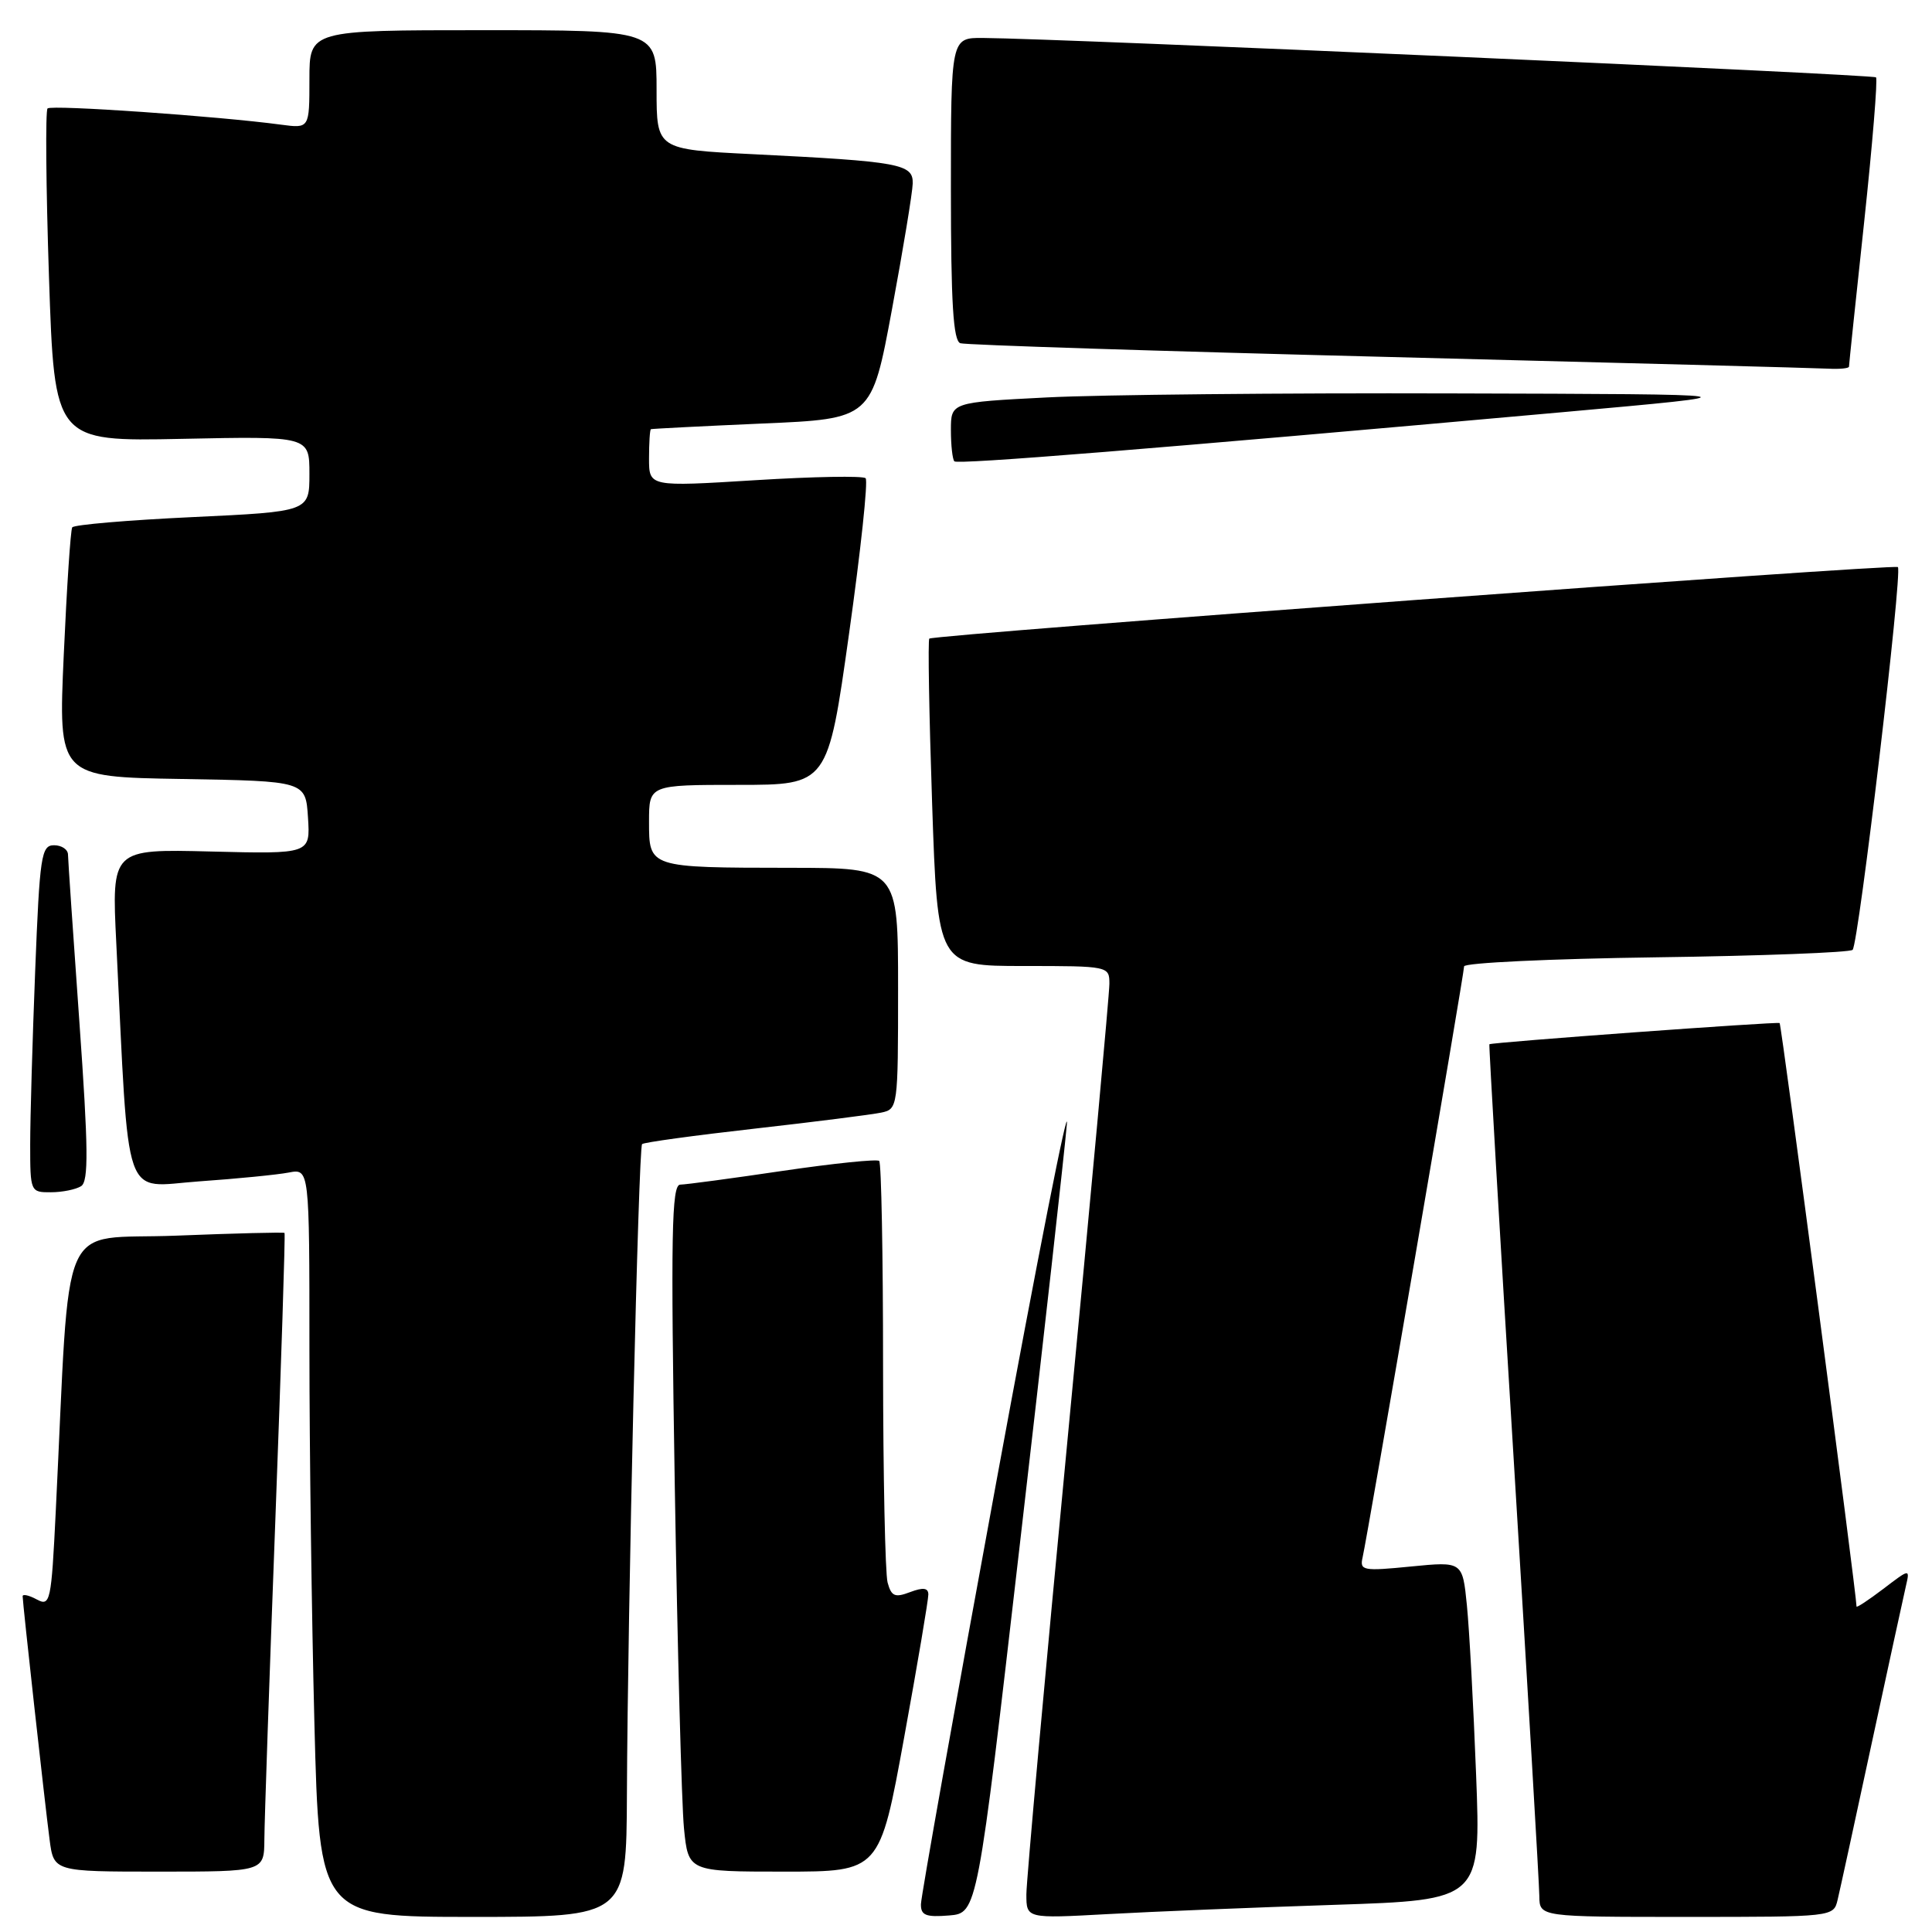 <?xml version="1.0" encoding="UTF-8" standalone="no"?>
<!DOCTYPE svg PUBLIC "-//W3C//DTD SVG 1.1//EN" "http://www.w3.org/Graphics/SVG/1.1/DTD/svg11.dtd" >
<svg xmlns="http://www.w3.org/2000/svg" xmlns:xlink="http://www.w3.org/1999/xlink" version="1.1" viewBox="0 0 256 256">
 <g >
 <path fill="currentColor"
d=" M 83.07 237.75 C 83.17 213.41 84.60 152.06 85.08 151.60 C 85.31 151.37 92.03 150.45 100.00 149.55 C 107.97 148.65 115.51 147.69 116.75 147.43 C 118.97 146.97 119.00 146.75 119.00 130.98 C 119.00 115.00 119.00 115.00 104.75 114.99 C 85.93 114.97 86.00 114.99 86.00 108.88 C 86.00 104.00 86.00 104.00 97.84 104.00 C 109.69 104.00 109.69 104.00 112.50 83.99 C 114.05 72.98 115.04 63.71 114.70 63.37 C 114.37 63.03 107.77 63.15 100.05 63.63 C 86.00 64.50 86.00 64.50 86.00 60.75 C 86.00 58.69 86.11 56.94 86.25 56.87 C 86.39 56.81 93.03 56.47 101.00 56.12 C 115.50 55.50 115.50 55.50 118.19 41.00 C 119.67 33.02 120.91 25.52 120.94 24.31 C 121.01 21.72 119.27 21.40 99.75 20.43 C 87.00 19.80 87.00 19.80 87.00 11.90 C 87.00 4.00 87.00 4.00 64.00 4.00 C 41.00 4.00 41.00 4.00 41.00 10.51 C 41.00 17.02 41.00 17.02 37.25 16.52 C 28.96 15.40 6.80 13.86 6.30 14.37 C 6.01 14.66 6.09 24.71 6.49 36.70 C 7.22 58.50 7.22 58.50 24.11 58.15 C 41.00 57.80 41.00 57.80 41.00 62.79 C 41.00 67.79 41.00 67.79 25.48 68.52 C 16.95 68.92 9.79 69.53 9.57 69.88 C 9.35 70.24 8.85 77.82 8.45 86.74 C 7.72 102.95 7.72 102.95 24.11 103.22 C 40.50 103.50 40.50 103.50 40.81 108.33 C 41.12 113.16 41.12 113.16 27.95 112.83 C 14.79 112.50 14.79 112.50 15.41 125.00 C 17.15 160.21 16.13 157.27 26.36 156.54 C 31.39 156.19 36.74 155.66 38.25 155.37 C 41.00 154.84 41.00 154.84 41.00 178.76 C 41.00 191.91 41.30 214.22 41.66 228.34 C 42.32 254.00 42.32 254.00 62.66 254.00 C 83.00 254.00 83.00 254.00 83.07 237.75 Z  M 135.15 204.50 C 138.27 177.55 141.06 152.57 141.36 149.00 C 141.67 145.43 137.45 166.80 131.99 196.50 C 126.52 226.20 122.04 251.31 122.03 252.31 C 122.00 253.79 122.68 254.06 125.75 253.81 C 129.50 253.50 129.50 253.50 135.15 204.50 Z  M 176.87 252.40 C 196.23 251.76 196.23 251.76 195.59 235.13 C 195.24 225.98 194.69 215.89 194.37 212.70 C 193.79 206.90 193.79 206.90 186.96 207.57 C 180.61 208.20 180.15 208.11 180.55 206.37 C 181.21 203.50 194.00 129.01 194.00 128.05 C 194.00 127.58 205.44 127.04 219.42 126.85 C 233.40 126.66 245.12 126.21 245.48 125.86 C 246.28 125.05 252.11 75.78 251.48 75.14 C 251.02 74.69 123.85 84.08 123.14 84.62 C 122.94 84.77 123.11 94.59 123.51 106.45 C 124.24 128.00 124.24 128.00 135.62 128.00 C 146.92 128.00 147.00 128.02 147.00 130.37 C 147.00 131.67 144.53 158.63 141.50 190.27 C 138.47 221.92 136.00 249.25 136.00 251.01 C 136.00 254.22 136.00 254.22 146.75 253.63 C 152.66 253.30 166.21 252.75 176.87 252.40 Z  M 243.49 251.75 C 243.79 250.51 245.82 241.18 248.01 231.00 C 250.21 220.82 252.24 211.45 252.54 210.17 C 253.08 207.84 253.08 207.84 249.54 210.54 C 247.59 212.02 246.00 213.07 246.00 212.87 C 245.99 211.21 236.05 135.73 235.81 135.56 C 235.51 135.35 197.65 138.11 197.35 138.37 C 197.27 138.44 198.72 163.25 200.58 193.50 C 202.43 223.75 203.96 249.74 203.97 251.25 C 204.00 254.00 204.00 254.00 223.48 254.00 C 242.86 254.00 242.96 253.99 243.49 251.75 Z  M 35.03 243.75 C 35.04 241.41 35.69 222.42 36.48 201.54 C 37.26 180.66 37.82 163.48 37.70 163.37 C 37.59 163.26 31.13 163.42 23.35 163.73 C 7.51 164.36 9.37 160.10 7.39 200.22 C 6.80 212.27 6.66 212.89 4.88 211.94 C 3.85 211.38 3.00 211.19 3.00 211.51 C 3.00 212.39 5.93 238.87 6.57 243.75 C 7.12 248.00 7.12 248.00 21.06 248.00 C 35.00 248.00 35.00 248.00 35.03 243.75 Z  M 119.80 230.25 C 121.58 220.49 123.02 211.95 123.01 211.27 C 123.00 210.40 122.32 210.31 120.60 210.96 C 118.58 211.73 118.11 211.53 117.61 209.69 C 117.29 208.48 117.02 195.54 117.01 180.92 C 117.01 166.30 116.78 154.11 116.50 153.83 C 116.23 153.56 110.49 154.15 103.75 155.14 C 97.01 156.14 90.88 156.96 90.13 156.97 C 88.99 157.00 88.87 163.49 89.41 196.75 C 89.77 218.61 90.32 239.09 90.63 242.25 C 91.20 248.00 91.20 248.00 103.89 248.00 C 116.57 248.00 116.57 248.00 119.80 230.25 Z  M 10.75 157.17 C 11.75 156.54 11.71 152.17 10.52 135.44 C 9.70 123.92 9.02 113.94 9.01 113.25 C 9.01 112.56 8.17 112.00 7.16 112.00 C 5.47 112.00 5.26 113.38 4.66 128.66 C 4.30 137.82 4.00 148.17 4.00 151.66 C 4.00 157.91 4.04 158.00 6.75 157.98 C 8.26 157.98 10.06 157.61 10.75 157.17 Z  M 207.00 54.62 C 233.50 52.24 233.50 52.24 192.50 52.13 C 169.95 52.06 145.76 52.30 138.75 52.66 C 126.00 53.31 126.00 53.31 126.00 56.99 C 126.00 59.01 126.21 60.87 126.46 61.13 C 126.91 61.57 152.37 59.52 207.00 54.62 Z  M 245.00 48.58 C 245.00 48.34 245.90 39.72 247.01 29.42 C 248.11 19.11 248.82 10.49 248.58 10.25 C 248.19 9.86 140.22 5.09 130.25 5.03 C 126.00 5.00 126.00 5.00 126.00 25.03 C 126.00 40.17 126.31 45.16 127.25 45.48 C 127.94 45.71 153.47 46.53 184.00 47.30 C 214.53 48.07 240.74 48.77 242.25 48.85 C 243.76 48.93 245.00 48.81 245.00 48.58 Z "/>
</g>
</svg>
